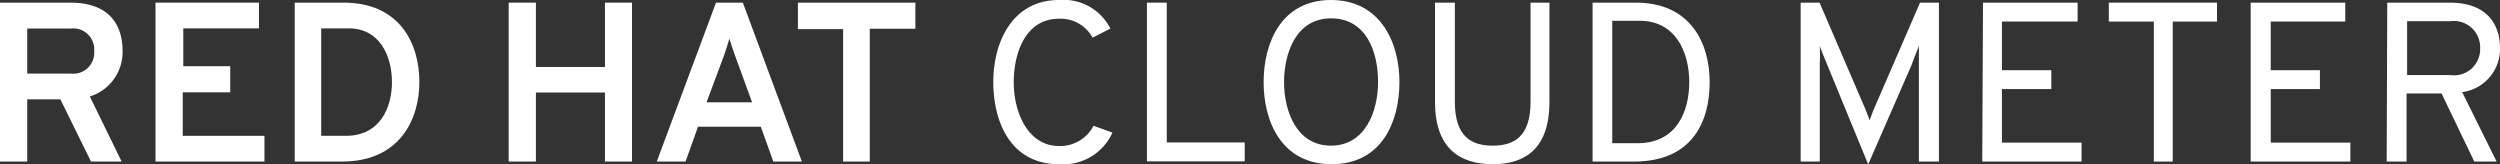 <svg xmlns="http://www.w3.org/2000/svg" viewBox="0 0 132.16 8.68">
  <rect x="0" y="0" width="132.16" height="8.68" fill="#333333" stroke="none"/>
  <defs>
    <style>.cls-1{fill:#fff;}</style>
  </defs>
  <title>Asset 2</title>
  <g id="Layer_2" data-name="Layer 2">
    <g id="Layer_1-2" data-name="Layer 1">
      <path class="cls-1"
            d="M1,1.8H4.74C6.82,1.8,7.5,3,7.5,4.36a2.46,2.46,0,0,1-1.73,2.4L7.45,10.2H5.83L4.21,6.91H2.46V10.2H1ZM4.76,5.55A1.11,1.11,0,0,0,6,4.36,1.11,1.11,0,0,0,4.76,3.17H2.46V5.55Z"
            transform="translate(-1.02 -1.66)"/>
      <path class="cls-1"
            d="M9.24,1.8h5.47V3.16h-4v2h2.48V6.54H10.68v2.3H15V10.2H9.24Z"
            transform="translate(-1.02 -1.66)"/>
      <path class="cls-1"
            d="M19.19,1.8c2.93,0,4,2.12,4,4.2,0,1.92-1,4.2-4.09,4.2H16.6V1.8ZM21.74,6c0-1.41-.67-2.84-2.27-2.84H18V8.84h1.31C21.13,8.84,21.74,7.32,21.74,6Z"
            transform="translate(-1.02 -1.66)"/>
      <path class="cls-1"
            d="M33,6.55H29.35V10.2H27.91V1.8h1.44V5.2H33V1.8h1.43v8.4H33Z"
            transform="translate(-1.02 -1.66)"/>
      <path class="cls-1"
            d="M41.24,8.36H37.92l-.66,1.84H35.74l3.13-8.4h1.42l3.12,8.4H41.9ZM39.86,4.55c-.09-.24-.21-.6-.28-.85-.07.25-.19.61-.27.85l-.94,2.52h2.41Z"
            transform="translate(-1.02 -1.66)"/>
      <path class="cls-1" d="M47,10.2H45.59v-7H43.2V1.8h6.21V3.18H47Z"
            transform="translate(-1.02 -1.66)"/>
      <path class="cls-1"
            d="M53.53,6c0-2.11,1-4.34,3.48-4.34a2.78,2.78,0,0,1,2.71,1.51l-.94.48a1.93,1.93,0,0,0-1.77-1c-1.8,0-2.4,1.84-2.4,3.37s.72,3.36,2.4,3.36a2,2,0,0,0,1.82-1.07l1,.36A2.86,2.86,0,0,1,57,10.34C54.47,10.34,53.53,8.14,53.53,6Z"
            transform="translate(-1.02 -1.66)"/>
      <path class="cls-1" d="M61.65,1.8H62.7V9.19h4.12v1H61.65Z"
            transform="translate(-1.02 -1.66)"/>
      <path class="cls-1"
            d="M67.82,6c0-2.07.93-4.34,3.56-4.34S75,3.93,75,6s-.92,4.34-3.58,4.34S67.82,8.08,67.82,6Zm6.05,0c0-1.64-.64-3.37-2.49-3.37S68.9,4.48,68.9,6s.65,3.36,2.48,3.36S73.87,7.51,73.87,6Z"
            transform="translate(-1.02 -1.66)"/>
      <path class="cls-1"
            d="M76.88,7.05V1.8h1.05V7.05c0,1.84.88,2.31,2,2.31s2-.47,2-2.31V1.8h1V7.05c0,2.41-1.23,3.29-3,3.29S76.88,9.47,76.88,7.05Z"
            transform="translate(-1.02 -1.66)"/>
      <path class="cls-1"
            d="M87.5,1.8c2.88,0,3.9,2.13,3.9,4.2s-.9,4.2-4,4.2H85.21V1.8ZM90.32,6c0-1.63-.76-3.24-2.6-3.24H86.25V9.23h1.34C89.67,9.23,90.32,7.53,90.32,6Z"
            transform="translate(-1.02 -1.66)"/>
      <path class="cls-1"
            d="M102.46,10.2V5c0-.29,0-.71,0-.92-.1.28-.26.66-.38,1l-2.3,5.27L97.58,5c-.11-.26-.26-.63-.36-.91a8.35,8.35,0,0,1,0,.91V10.2H96.21V1.8h1l2.43,5.65.22.57c.06-.18.14-.39.21-.57l2.45-5.65h1v8.4Z"
            transform="translate(-1.02 -1.66)"/>
      <path class="cls-1"
            d="M105.85,1.8h5v1h-4V5.37h2.61v1h-2.61V9.2h4.21v1h-5.25Z"
            transform="translate(-1.02 -1.66)"/>
      <path class="cls-1" d="M115.88,10.2h-1V2.8H112.5v-1h5.72v1h-2.34Z"
            transform="translate(-1.02 -1.66)"/>
      <path class="cls-1" d="M120,1.8h5v1h-3.94V5.37h2.6v1h-2.6V9.2h4.21v1H120Z"
            transform="translate(-1.02 -1.66)"/>
      <path class="cls-1"
            d="M127.22,1.8h3.31c2,0,2.65,1.2,2.65,2.39a2.3,2.3,0,0,1-2,2.34L133,10.2h-1.18l-1.73-3.6h-1.85v3.6h-1.05Zm3.34,3.83a1.38,1.38,0,0,0,1.57-1.42,1.39,1.39,0,0,0-1.57-1.43h-2.29V5.63Z"
            transform="translate(-1.02 -1.66)"/>
    </g>
  </g>
</svg>
